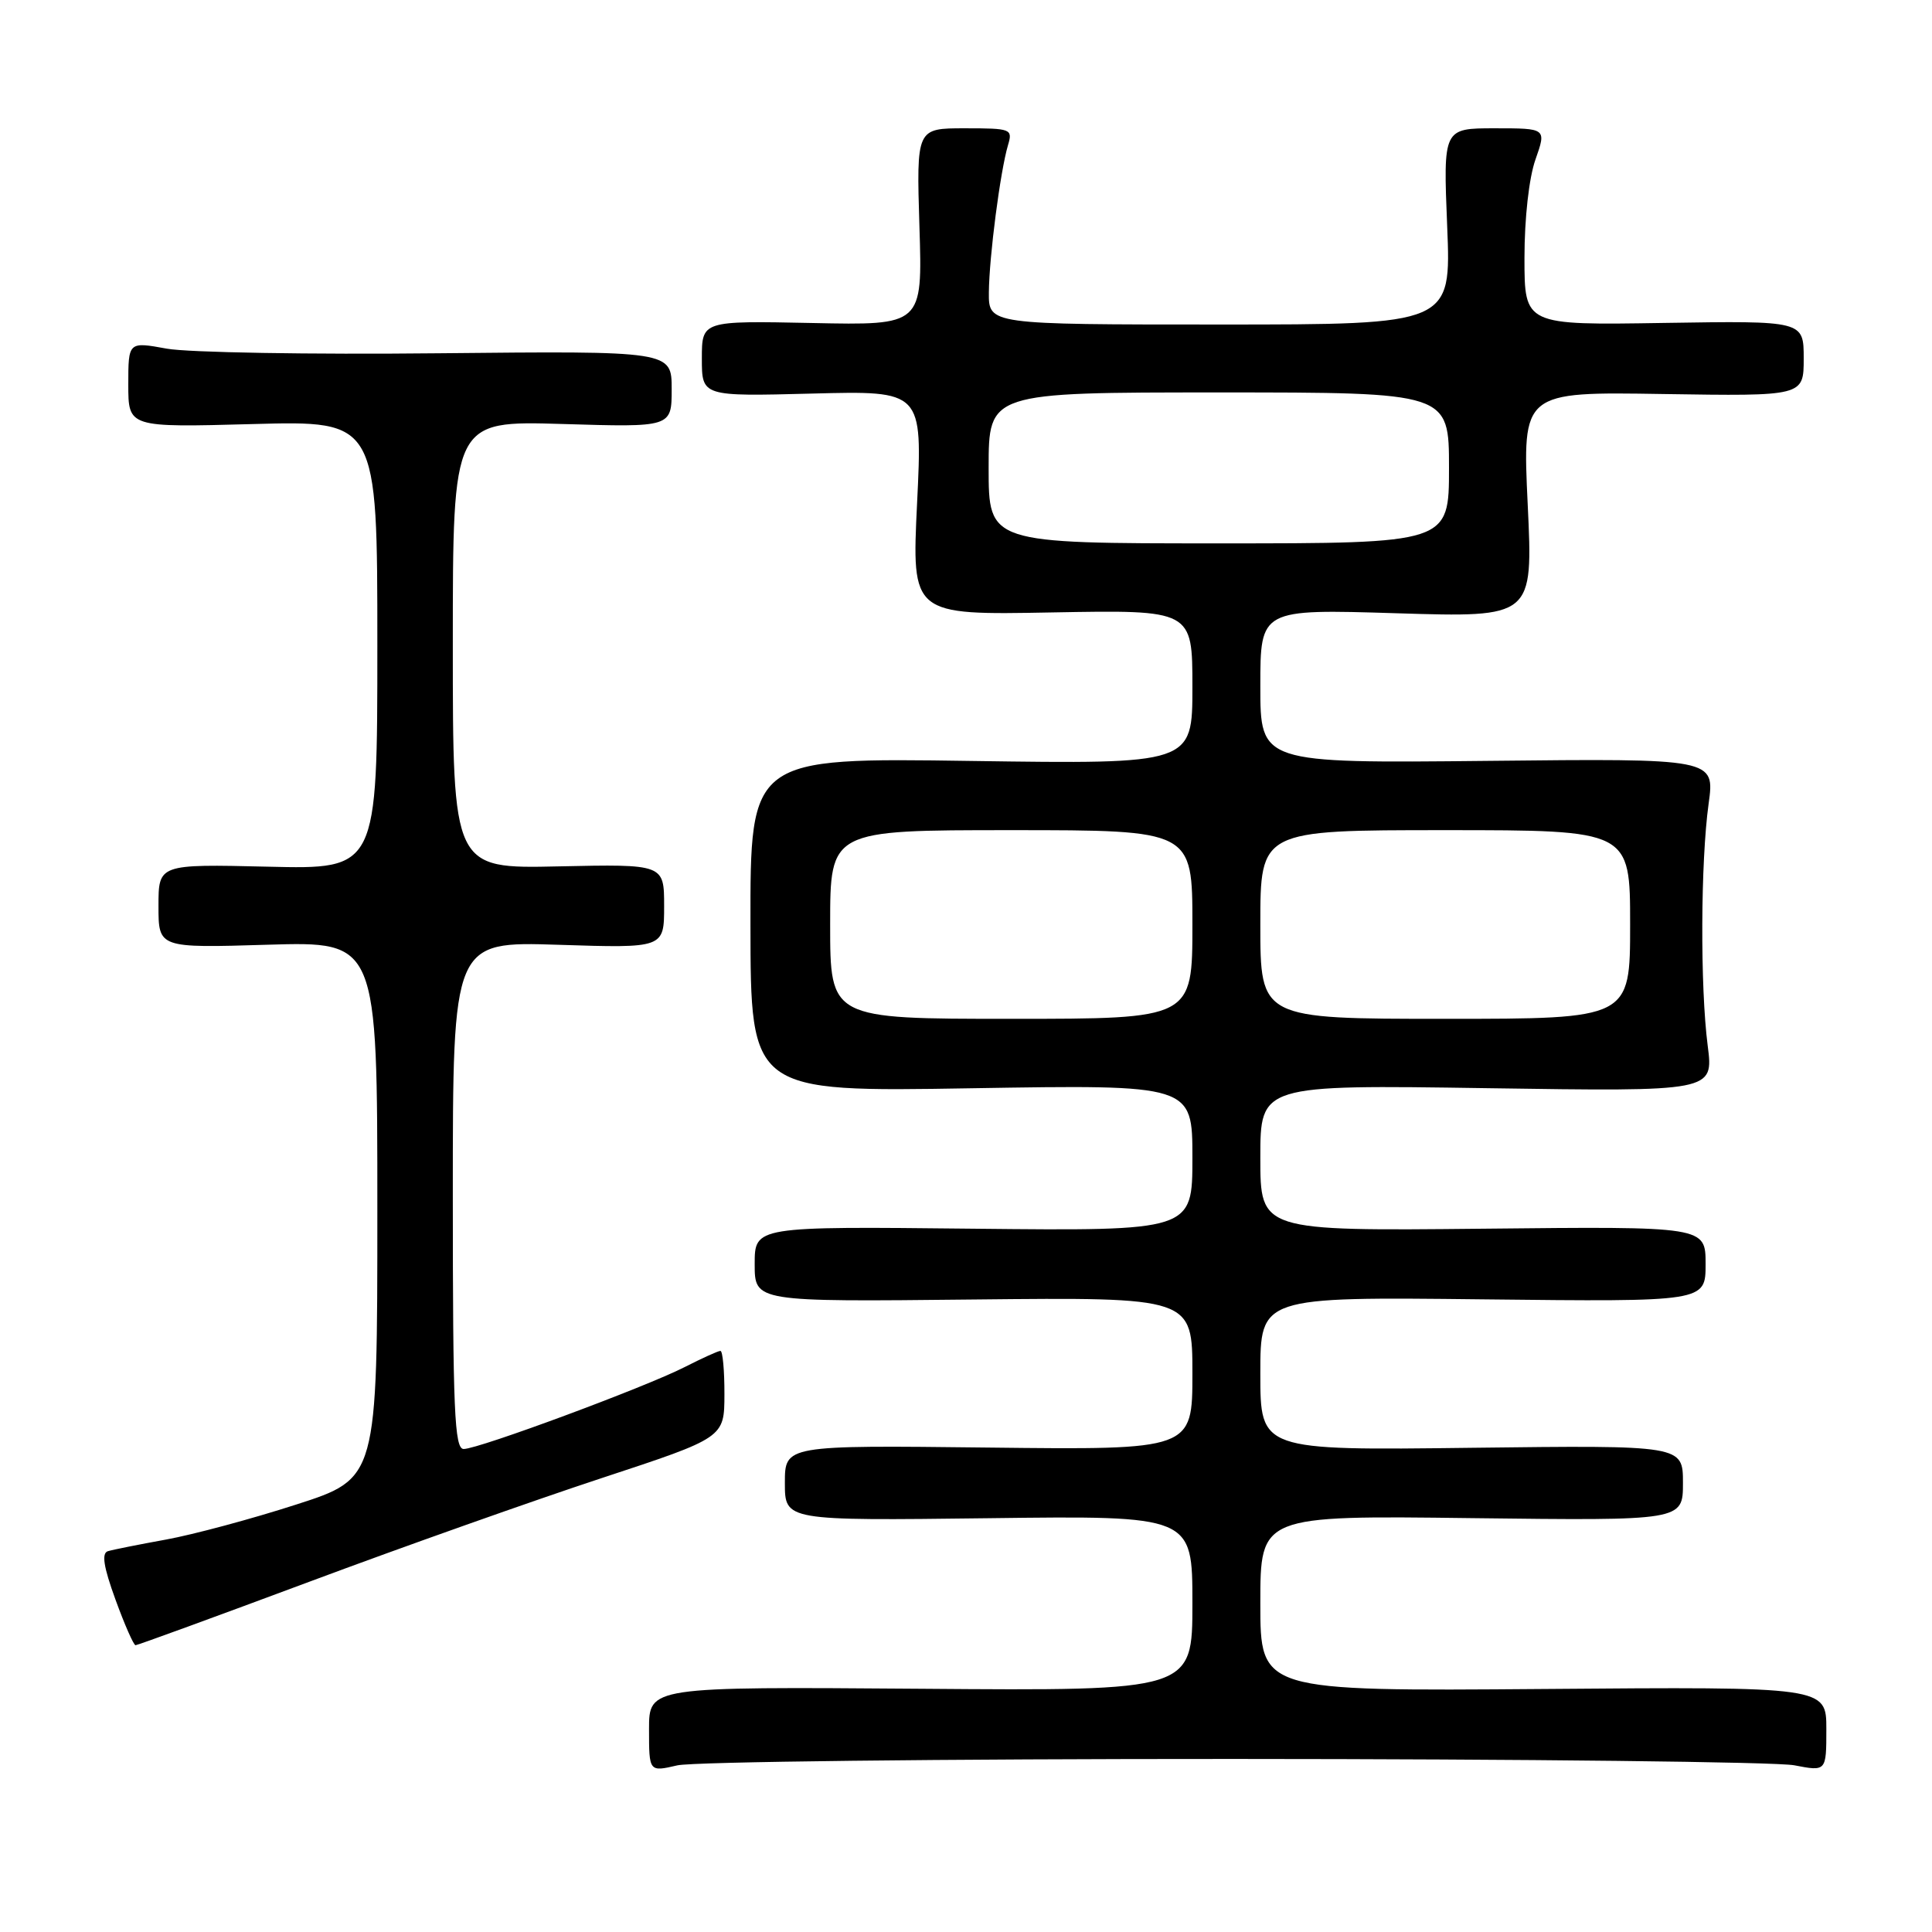 <?xml version="1.0" encoding="UTF-8" standalone="no"?>
<!DOCTYPE svg PUBLIC "-//W3C//DTD SVG 1.1//EN" "http://www.w3.org/Graphics/SVG/1.1/DTD/svg11.dtd" >
<svg xmlns="http://www.w3.org/2000/svg" xmlns:xlink="http://www.w3.org/1999/xlink" version="1.1" viewBox="0 0 256 256">
 <g >
 <path fill="currentColor"
d=" M 163.50 233.07 C 202.00 233.08 235.41 233.46 237.75 233.91 C 242.00 234.73 242.00 234.73 242.00 229.12 C 242.00 223.50 242.00 223.50 204.50 223.80 C 167.00 224.09 167.00 224.09 167.00 212.45 C 167.00 200.81 167.00 200.81 195.00 201.16 C 223.00 201.50 223.00 201.50 223.00 196.50 C 223.00 191.50 223.00 191.50 195.00 191.84 C 167.00 192.19 167.00 192.19 167.00 182.01 C 167.00 171.84 167.00 171.84 196.50 172.17 C 226.00 172.50 226.00 172.50 226.00 167.50 C 226.00 162.50 226.00 162.50 196.50 162.81 C 167.00 163.11 167.00 163.11 167.00 153.42 C 167.00 143.74 167.00 143.74 197.03 144.19 C 227.06 144.64 227.06 144.64 226.28 138.57 C 225.27 130.74 225.34 114.18 226.40 106.50 C 227.23 100.50 227.23 100.50 197.12 100.82 C 167.00 101.13 167.00 101.13 167.00 90.92 C 167.00 80.70 167.00 80.70 185.07 81.26 C 203.14 81.82 203.14 81.82 202.43 66.86 C 201.72 51.91 201.72 51.91 220.36 52.21 C 239.00 52.50 239.00 52.50 239.00 47.50 C 239.00 42.50 239.00 42.50 220.50 42.79 C 202.00 43.09 202.00 43.09 202.00 34.17 C 202.00 28.92 202.60 23.55 203.46 21.13 C 204.91 17.00 204.91 17.00 198.07 17.00 C 191.23 17.00 191.23 17.00 191.76 30.00 C 192.29 43.00 192.29 43.00 161.64 43.00 C 131.00 43.00 131.00 43.00 131.03 38.75 C 131.07 34.01 132.54 22.71 133.56 19.25 C 134.21 17.08 134.00 17.00 127.83 17.00 C 121.43 17.00 121.43 17.00 121.83 30.05 C 122.24 43.11 122.24 43.11 107.62 42.80 C 93.00 42.50 93.00 42.50 93.00 47.51 C 93.00 52.53 93.00 52.53 107.62 52.15 C 122.24 51.77 122.24 51.77 121.52 66.64 C 120.80 81.50 120.80 81.50 139.40 81.15 C 158.00 80.81 158.00 80.81 158.00 91.03 C 158.00 101.25 158.00 101.25 128.71 100.83 C 99.41 100.40 99.41 100.40 99.44 122.55 C 99.46 144.69 99.46 144.69 128.73 144.20 C 158.00 143.72 158.00 143.72 158.00 153.42 C 158.00 163.11 158.00 163.11 129.00 162.81 C 100.00 162.50 100.00 162.50 100.00 167.50 C 100.00 172.50 100.00 172.50 129.00 172.19 C 158.00 171.89 158.00 171.89 158.00 182.00 C 158.00 192.12 158.00 192.12 131.00 191.81 C 104.00 191.50 104.00 191.50 104.00 196.50 C 104.00 201.50 104.00 201.50 131.00 201.17 C 158.00 200.83 158.00 200.83 158.00 212.44 C 158.00 224.05 158.00 224.05 122.00 223.77 C 86.00 223.50 86.00 223.50 86.00 229.14 C 86.00 234.79 86.00 234.79 89.75 233.92 C 91.81 233.44 125.00 233.06 163.50 233.07 Z  M 40.96 209.60 C 53.36 204.97 70.81 198.79 79.74 195.85 C 95.98 190.50 95.98 190.50 95.99 184.75 C 96.00 181.59 95.76 179.00 95.46 179.00 C 95.16 179.00 93.03 179.97 90.71 181.15 C 85.52 183.80 63.41 192.00 61.44 192.00 C 60.22 192.00 60.00 186.94 60.00 158.37 C 60.00 124.74 60.00 124.74 74.00 125.19 C 88.00 125.64 88.00 125.64 88.00 120.07 C 88.00 114.50 88.00 114.50 74.00 114.80 C 60.00 115.11 60.00 115.11 60.00 85.43 C 60.00 55.75 60.00 55.75 74.50 56.18 C 89.00 56.62 89.00 56.62 89.00 51.56 C 89.00 46.50 89.00 46.50 58.11 46.81 C 41.11 46.99 24.91 46.71 22.11 46.20 C 17.00 45.27 17.00 45.27 17.00 50.96 C 17.00 56.64 17.00 56.64 33.50 56.19 C 50.00 55.74 50.00 55.74 50.00 85.46 C 50.00 115.19 50.00 115.19 35.50 114.84 C 21.00 114.50 21.00 114.50 21.00 120.06 C 21.00 125.62 21.00 125.62 35.50 125.18 C 50.00 124.75 50.00 124.75 50.00 160.32 C 50.00 195.90 50.00 195.90 39.25 199.36 C 33.34 201.27 25.58 203.35 22.00 204.00 C 18.42 204.65 14.96 205.34 14.30 205.54 C 13.44 205.80 13.71 207.59 15.30 211.95 C 16.51 215.28 17.71 218.00 17.96 218.00 C 18.22 218.00 28.57 214.22 40.96 209.60 Z  M 110.00 122.50 C 110.00 110.00 110.00 110.00 134.00 110.00 C 158.00 110.00 158.00 110.00 158.00 122.50 C 158.00 135.00 158.00 135.00 134.00 135.00 C 110.00 135.00 110.00 135.00 110.00 122.50 Z  M 167.00 122.50 C 167.00 110.00 167.00 110.00 191.50 110.00 C 216.00 110.00 216.00 110.00 216.00 122.50 C 216.00 135.00 216.00 135.00 191.50 135.00 C 167.00 135.00 167.00 135.00 167.00 122.50 Z  M 131.00 62.00 C 131.00 52.00 131.00 52.00 161.50 52.00 C 192.00 52.00 192.00 52.00 192.00 62.00 C 192.00 72.00 192.00 72.00 161.50 72.00 C 131.00 72.00 131.00 72.00 131.00 62.00 Z "/>
</g>
</svg>